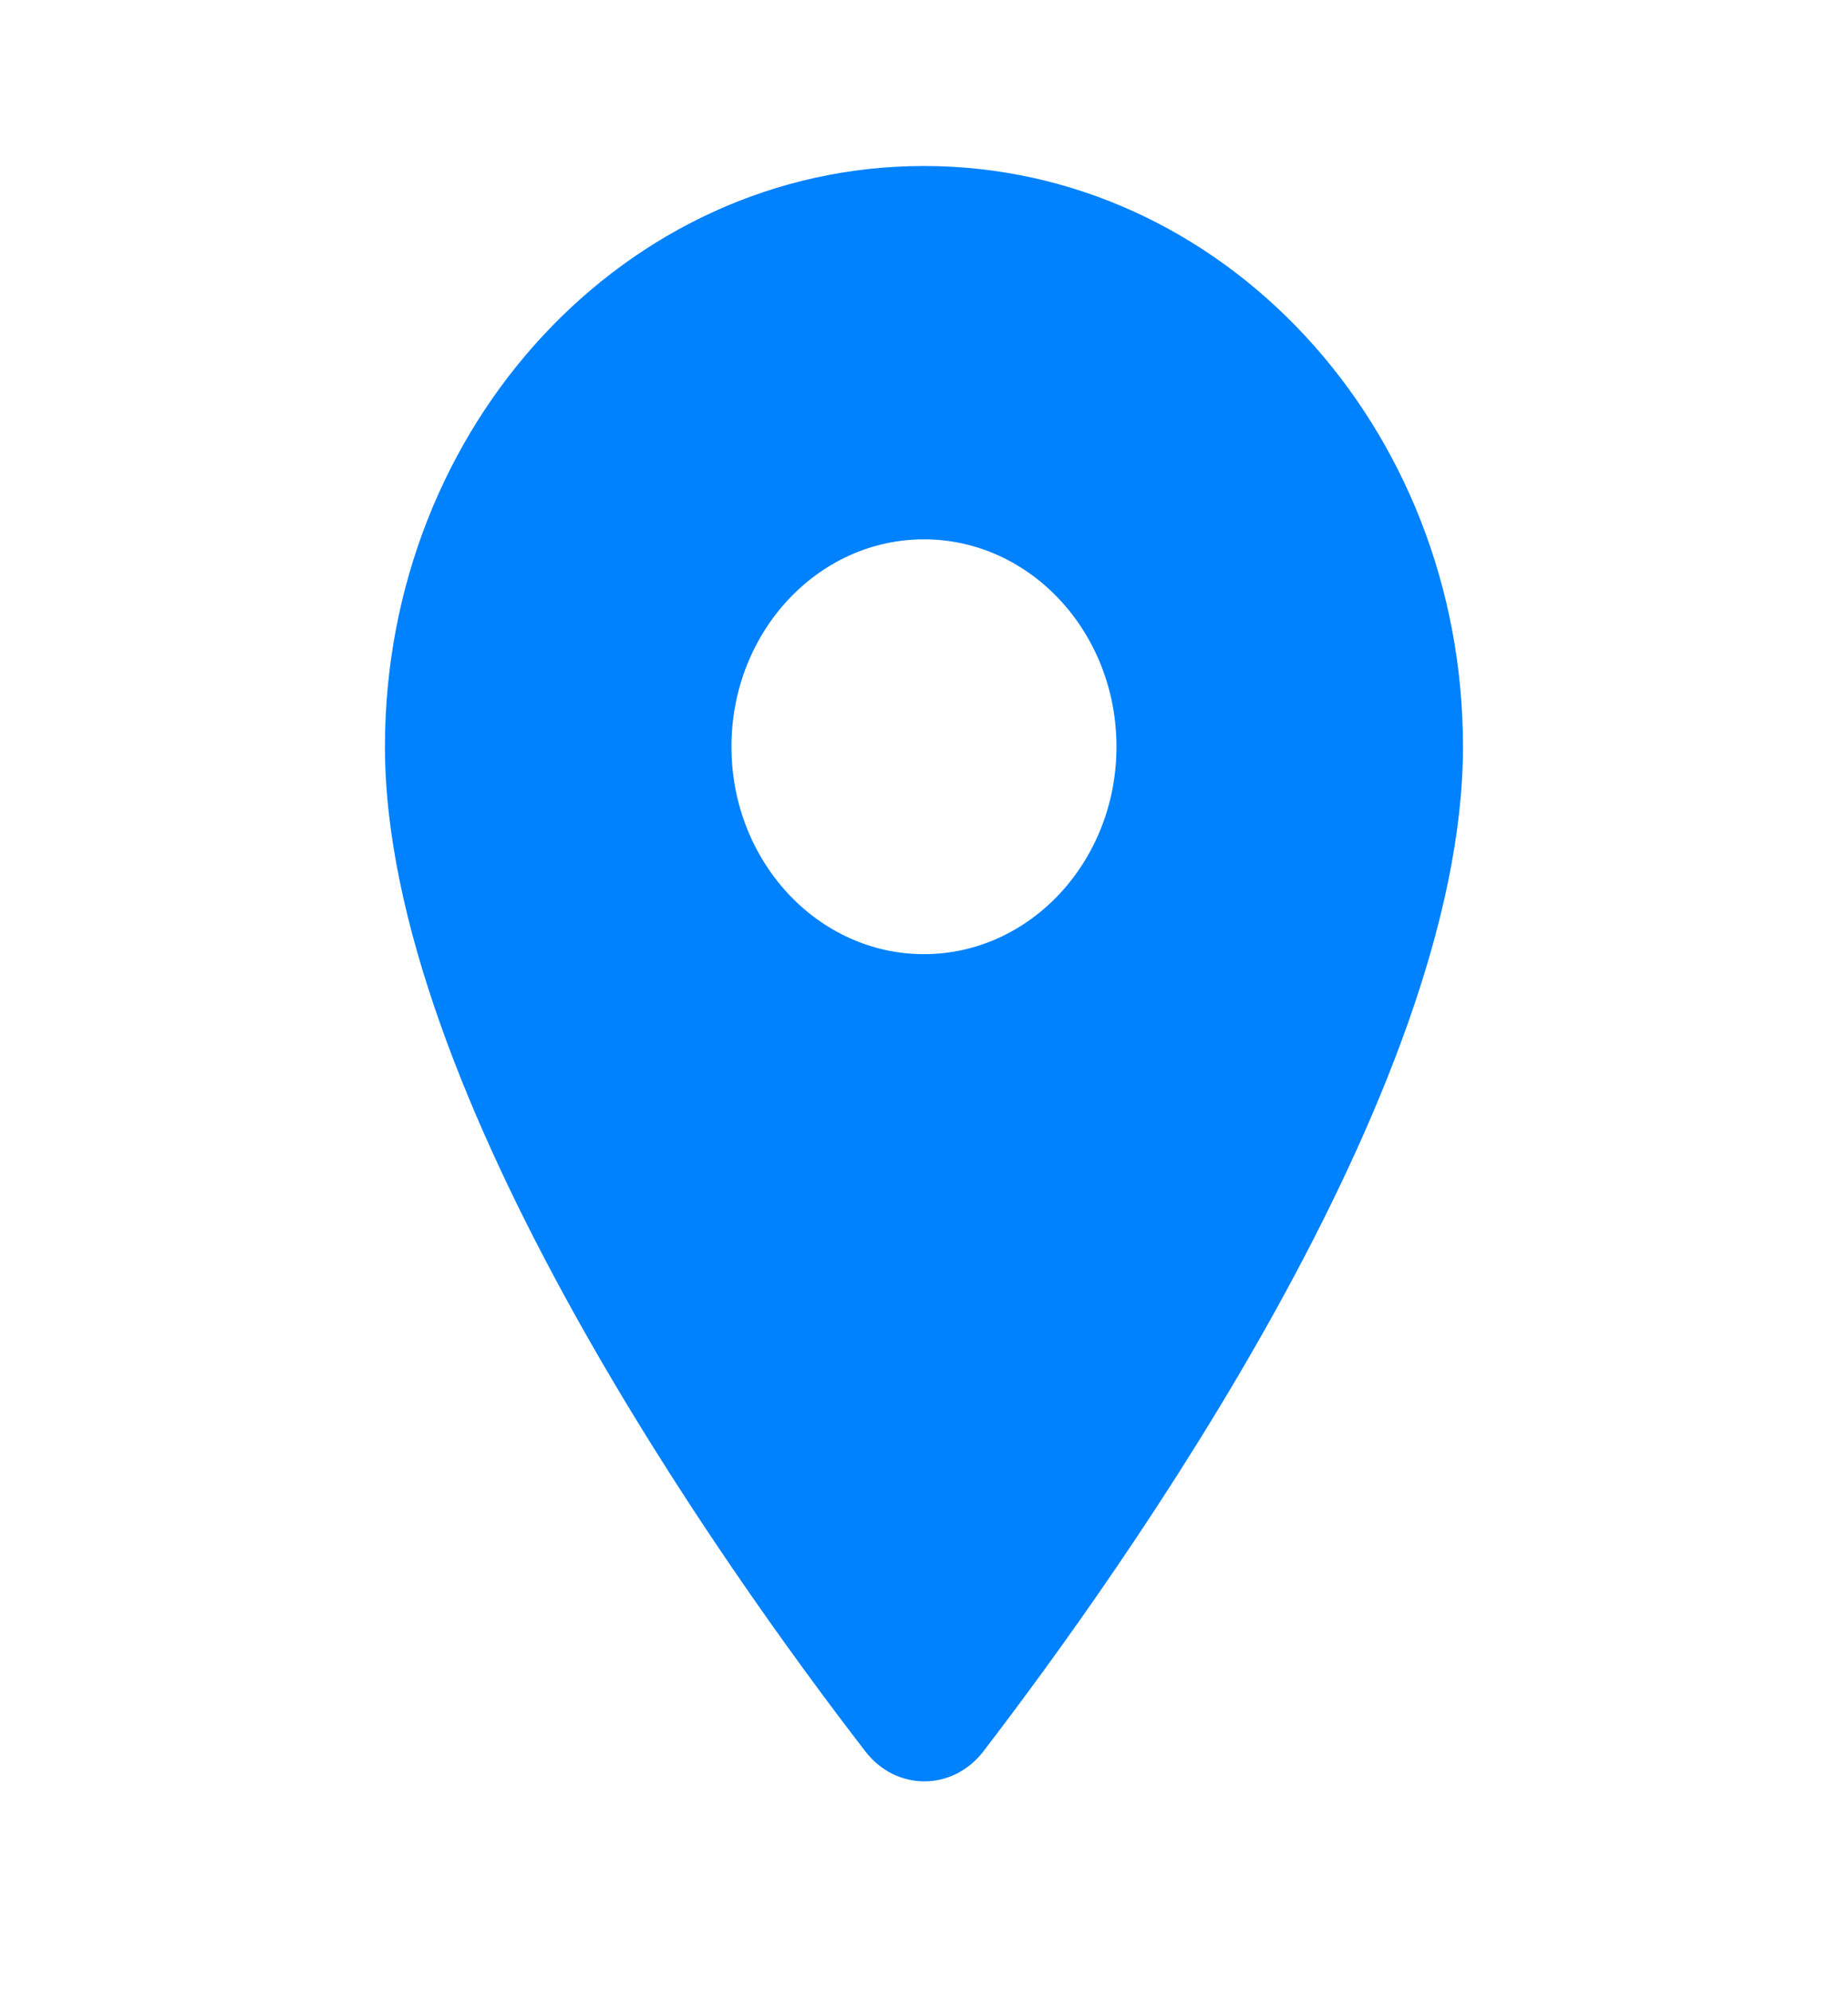 <svg width="26" height="28" viewBox="0 0 26 28" fill="none" xmlns="http://www.w3.org/2000/svg">
<path fill-rule="evenodd" clip-rule="evenodd" d="M5.416 10.5C5.416 5.985 8.807 2.334 12.999 2.334C17.192 2.334 20.583 5.985 20.583 10.5C20.583 15.365 15.794 22.074 13.834 24.629C13.4 25.189 12.609 25.189 12.176 24.629C10.204 22.074 5.416 15.365 5.416 10.5ZM10.291 10.5C10.291 12.11 11.504 13.417 12.999 13.417C14.494 13.417 15.708 12.11 15.708 10.5C15.708 8.89 14.494 7.584 12.999 7.584C11.504 7.584 10.291 8.89 10.291 10.5Z" fill="#0081FE"/>
</svg>
